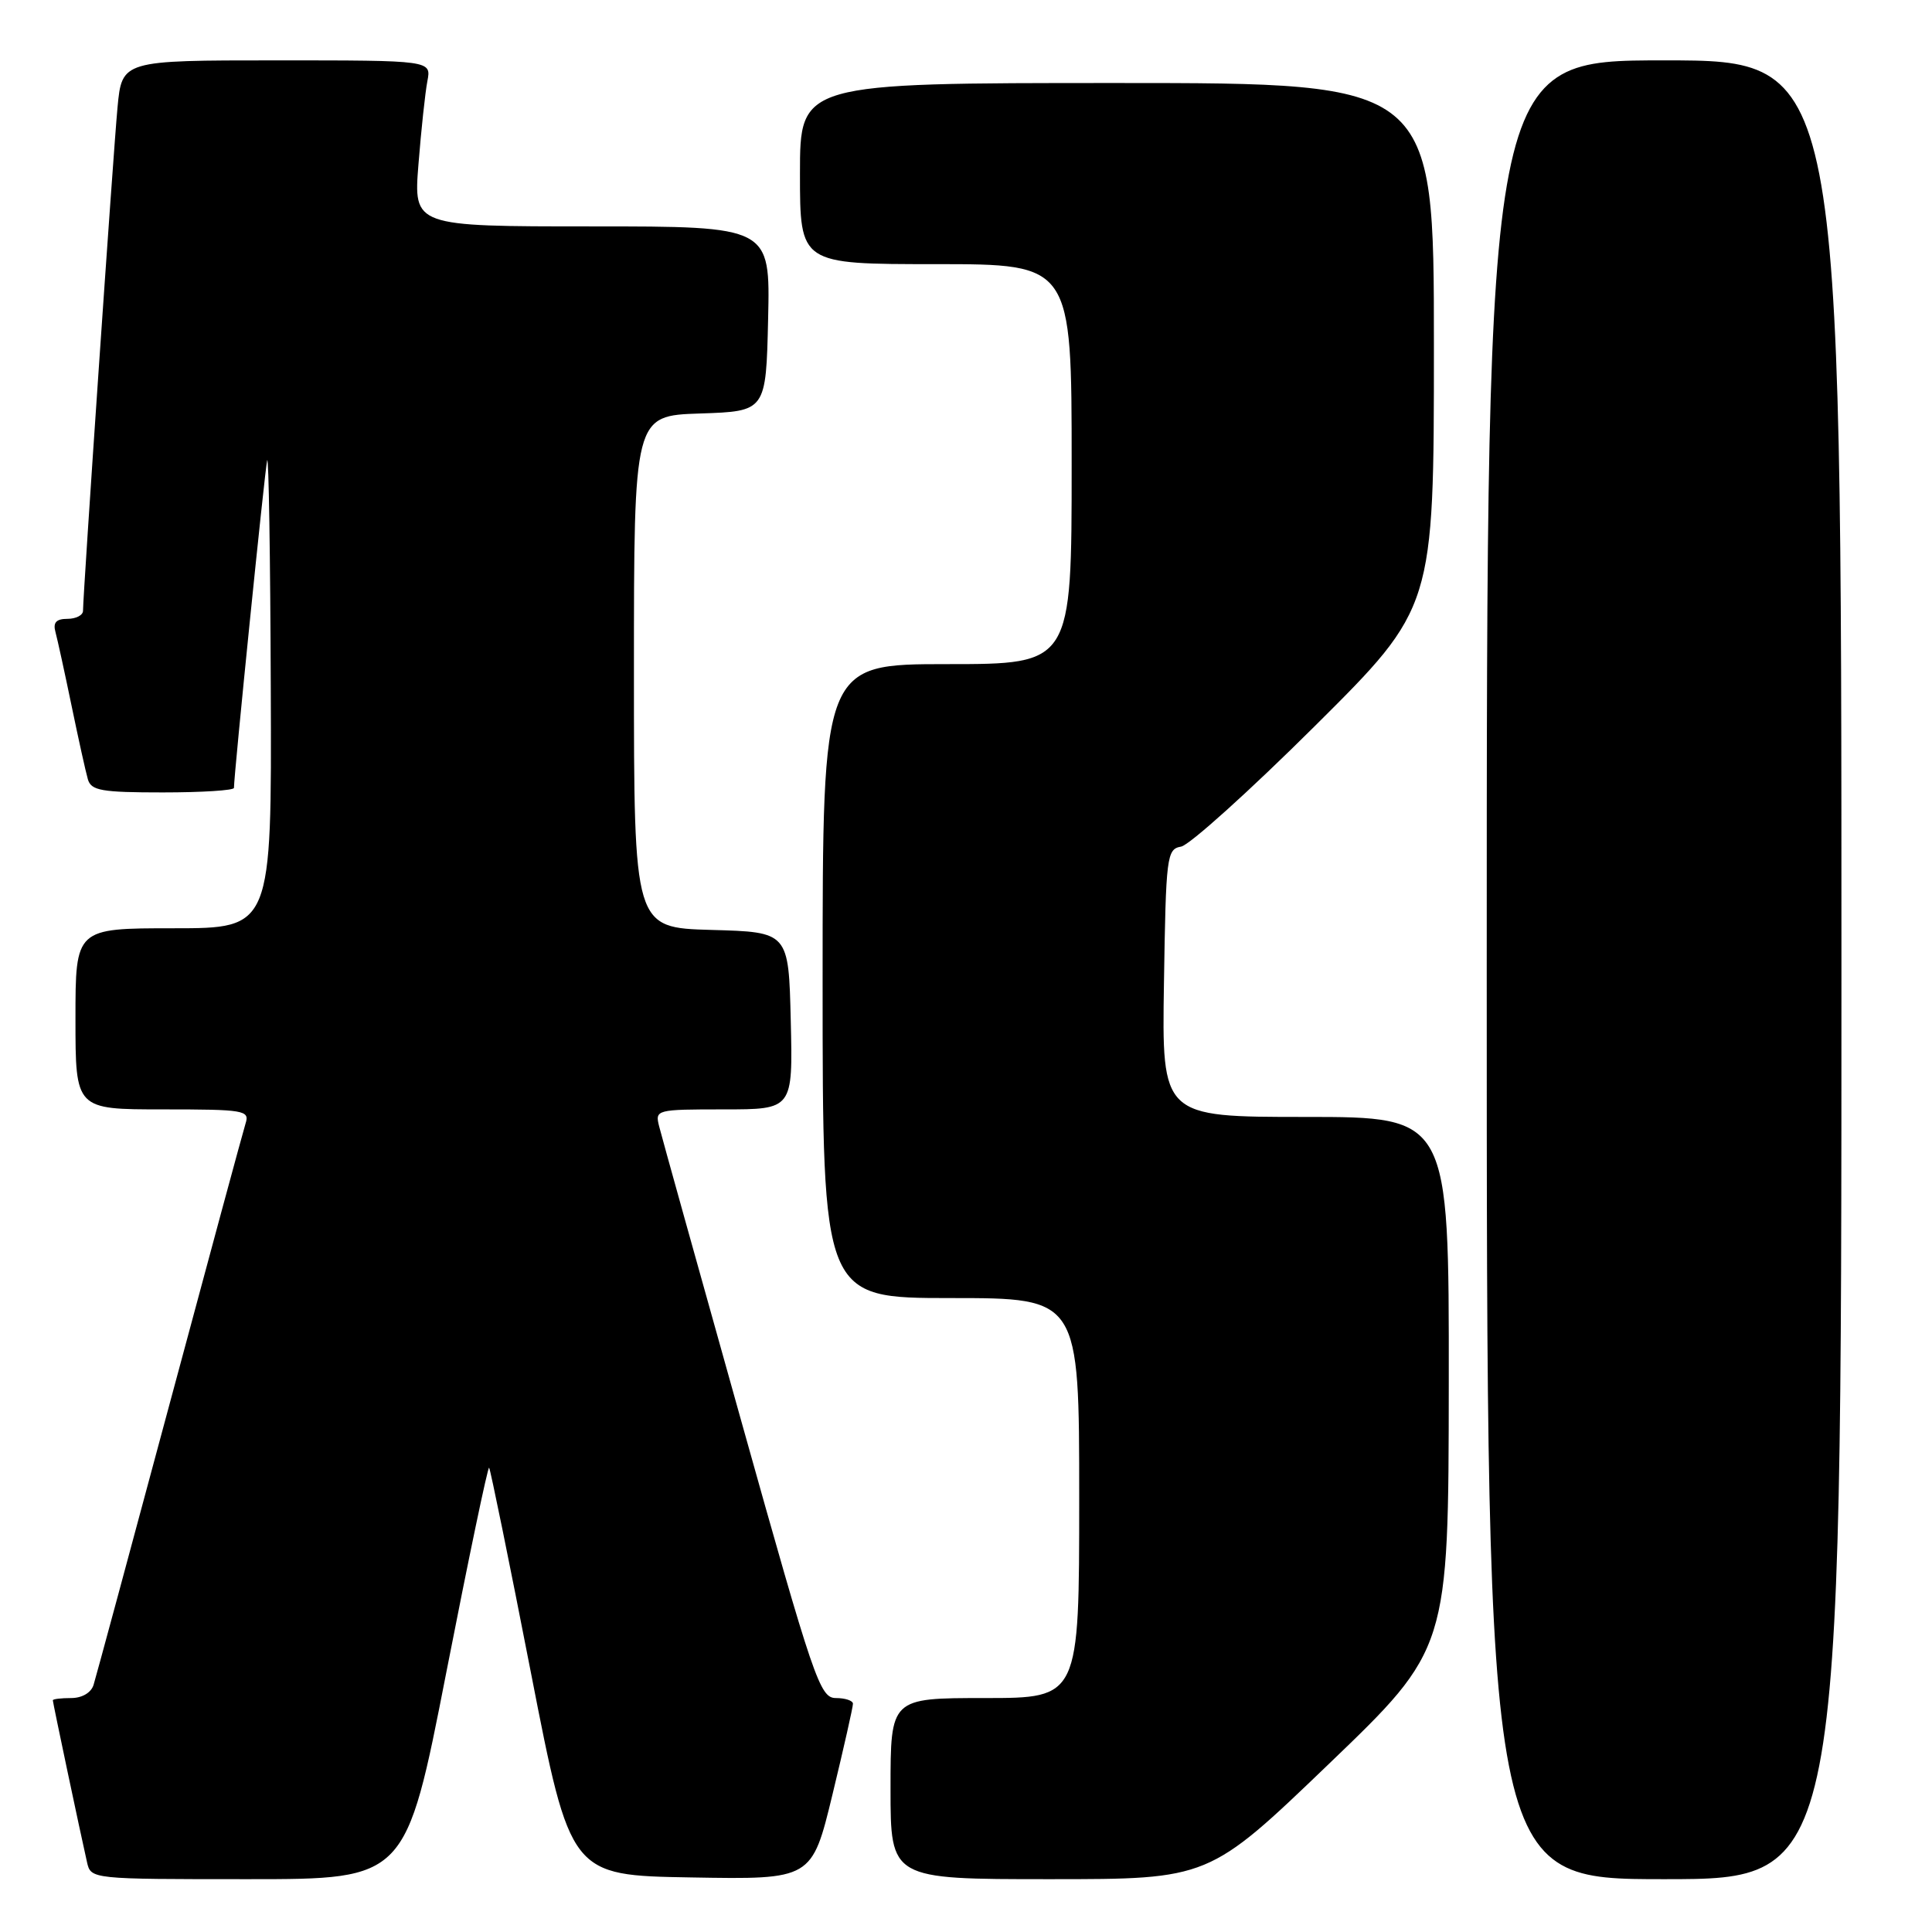 <?xml version="1.0" encoding="UTF-8" standalone="no"?>
<!DOCTYPE svg PUBLIC "-//W3C//DTD SVG 1.1//EN" "http://www.w3.org/Graphics/SVG/1.1/DTD/svg11.dtd" >
<svg xmlns="http://www.w3.org/2000/svg" xmlns:xlink="http://www.w3.org/1999/xlink" version="1.1" viewBox="0 0 256 256">
 <g >
 <path fill="currentColor"
d=" M 59.14 221.59 C 62.09 206.51 64.64 194.31 64.81 194.48 C 64.97 194.64 67.47 206.87 70.35 221.64 C 75.59 248.50 75.59 248.50 91.58 248.77 C 107.58 249.05 107.58 249.05 110.31 237.77 C 111.81 231.57 113.03 226.16 113.02 225.75 C 113.01 225.34 111.99 225.00 110.75 225.00 C 108.64 224.99 107.84 222.63 98.21 188.25 C 92.54 168.04 87.65 150.49 87.34 149.25 C 86.78 147.04 86.93 147.00 95.92 147.00 C 105.06 147.00 105.06 147.00 104.78 135.25 C 104.50 123.50 104.50 123.50 94.25 123.22 C 84.00 122.93 84.00 122.93 84.00 89.00 C 84.00 55.08 84.00 55.08 92.75 54.79 C 101.50 54.50 101.50 54.50 101.78 42.25 C 102.06 30.00 102.06 30.00 78.43 30.00 C 54.79 30.00 54.79 30.00 55.45 21.75 C 55.81 17.21 56.34 12.26 56.63 10.75 C 57.16 8.00 57.16 8.00 36.66 8.00 C 16.16 8.00 16.16 8.00 15.57 14.25 C 15.01 20.22 11.00 78.71 11.00 80.93 C 11.00 81.52 10.07 82.00 8.93 82.00 C 7.45 82.00 7.00 82.49 7.35 83.75 C 7.61 84.71 8.57 89.10 9.48 93.50 C 10.39 97.90 11.36 102.29 11.64 103.25 C 12.07 104.76 13.44 105.00 21.57 105.00 C 26.76 105.00 31.00 104.73 31.00 104.40 C 31.00 102.62 35.09 62.26 35.40 61.00 C 35.60 60.17 35.82 73.79 35.88 91.25 C 36.00 123.00 36.00 123.00 23.00 123.00 C 10.00 123.00 10.00 123.00 10.00 135.00 C 10.00 147.00 10.00 147.00 21.57 147.00 C 32.39 147.00 33.10 147.12 32.54 148.86 C 32.22 149.88 27.68 166.65 22.45 186.11 C 17.22 205.57 12.70 222.29 12.40 223.25 C 12.08 224.29 10.88 225.00 9.43 225.00 C 8.09 225.00 7.00 225.13 7.00 225.30 C 7.00 225.60 10.60 242.65 11.53 246.75 C 12.04 249.00 12.08 249.00 32.91 249.00 C 53.78 249.00 53.78 249.00 59.14 221.59 Z  M 176.06 233.75 C 191.94 218.50 191.94 218.50 191.97 183.25 C 192.00 148.00 192.00 148.00 172.98 148.00 C 153.95 148.00 153.95 148.00 154.23 130.26 C 154.49 113.42 154.60 112.51 156.50 112.18 C 157.60 111.99 165.59 104.79 174.25 96.18 C 190.00 80.52 190.00 80.52 190.00 45.76 C 190.00 11.00 190.00 11.00 148.00 11.00 C 106.00 11.00 106.00 11.00 106.00 23.00 C 106.00 35.00 106.00 35.00 124.00 35.00 C 142.00 35.00 142.00 35.00 142.00 61.50 C 142.00 88.00 142.00 88.00 125.50 88.00 C 109.00 88.00 109.00 88.00 109.00 130.00 C 109.00 172.00 109.00 172.00 126.00 172.00 C 143.00 172.00 143.00 172.00 143.00 198.50 C 143.00 225.00 143.00 225.00 130.50 225.00 C 118.00 225.00 118.00 225.00 118.00 237.00 C 118.00 249.00 118.00 249.00 139.09 249.00 C 160.18 249.00 160.18 249.00 176.06 233.75 Z  M 244.00 128.50 C 244.00 8.00 244.00 8.00 220.50 8.00 C 197.00 8.00 197.00 8.00 197.00 128.50 C 197.00 249.00 197.00 249.00 220.50 249.00 C 244.00 249.00 244.00 249.00 244.00 128.50 Z "/>
</g>
</svg>